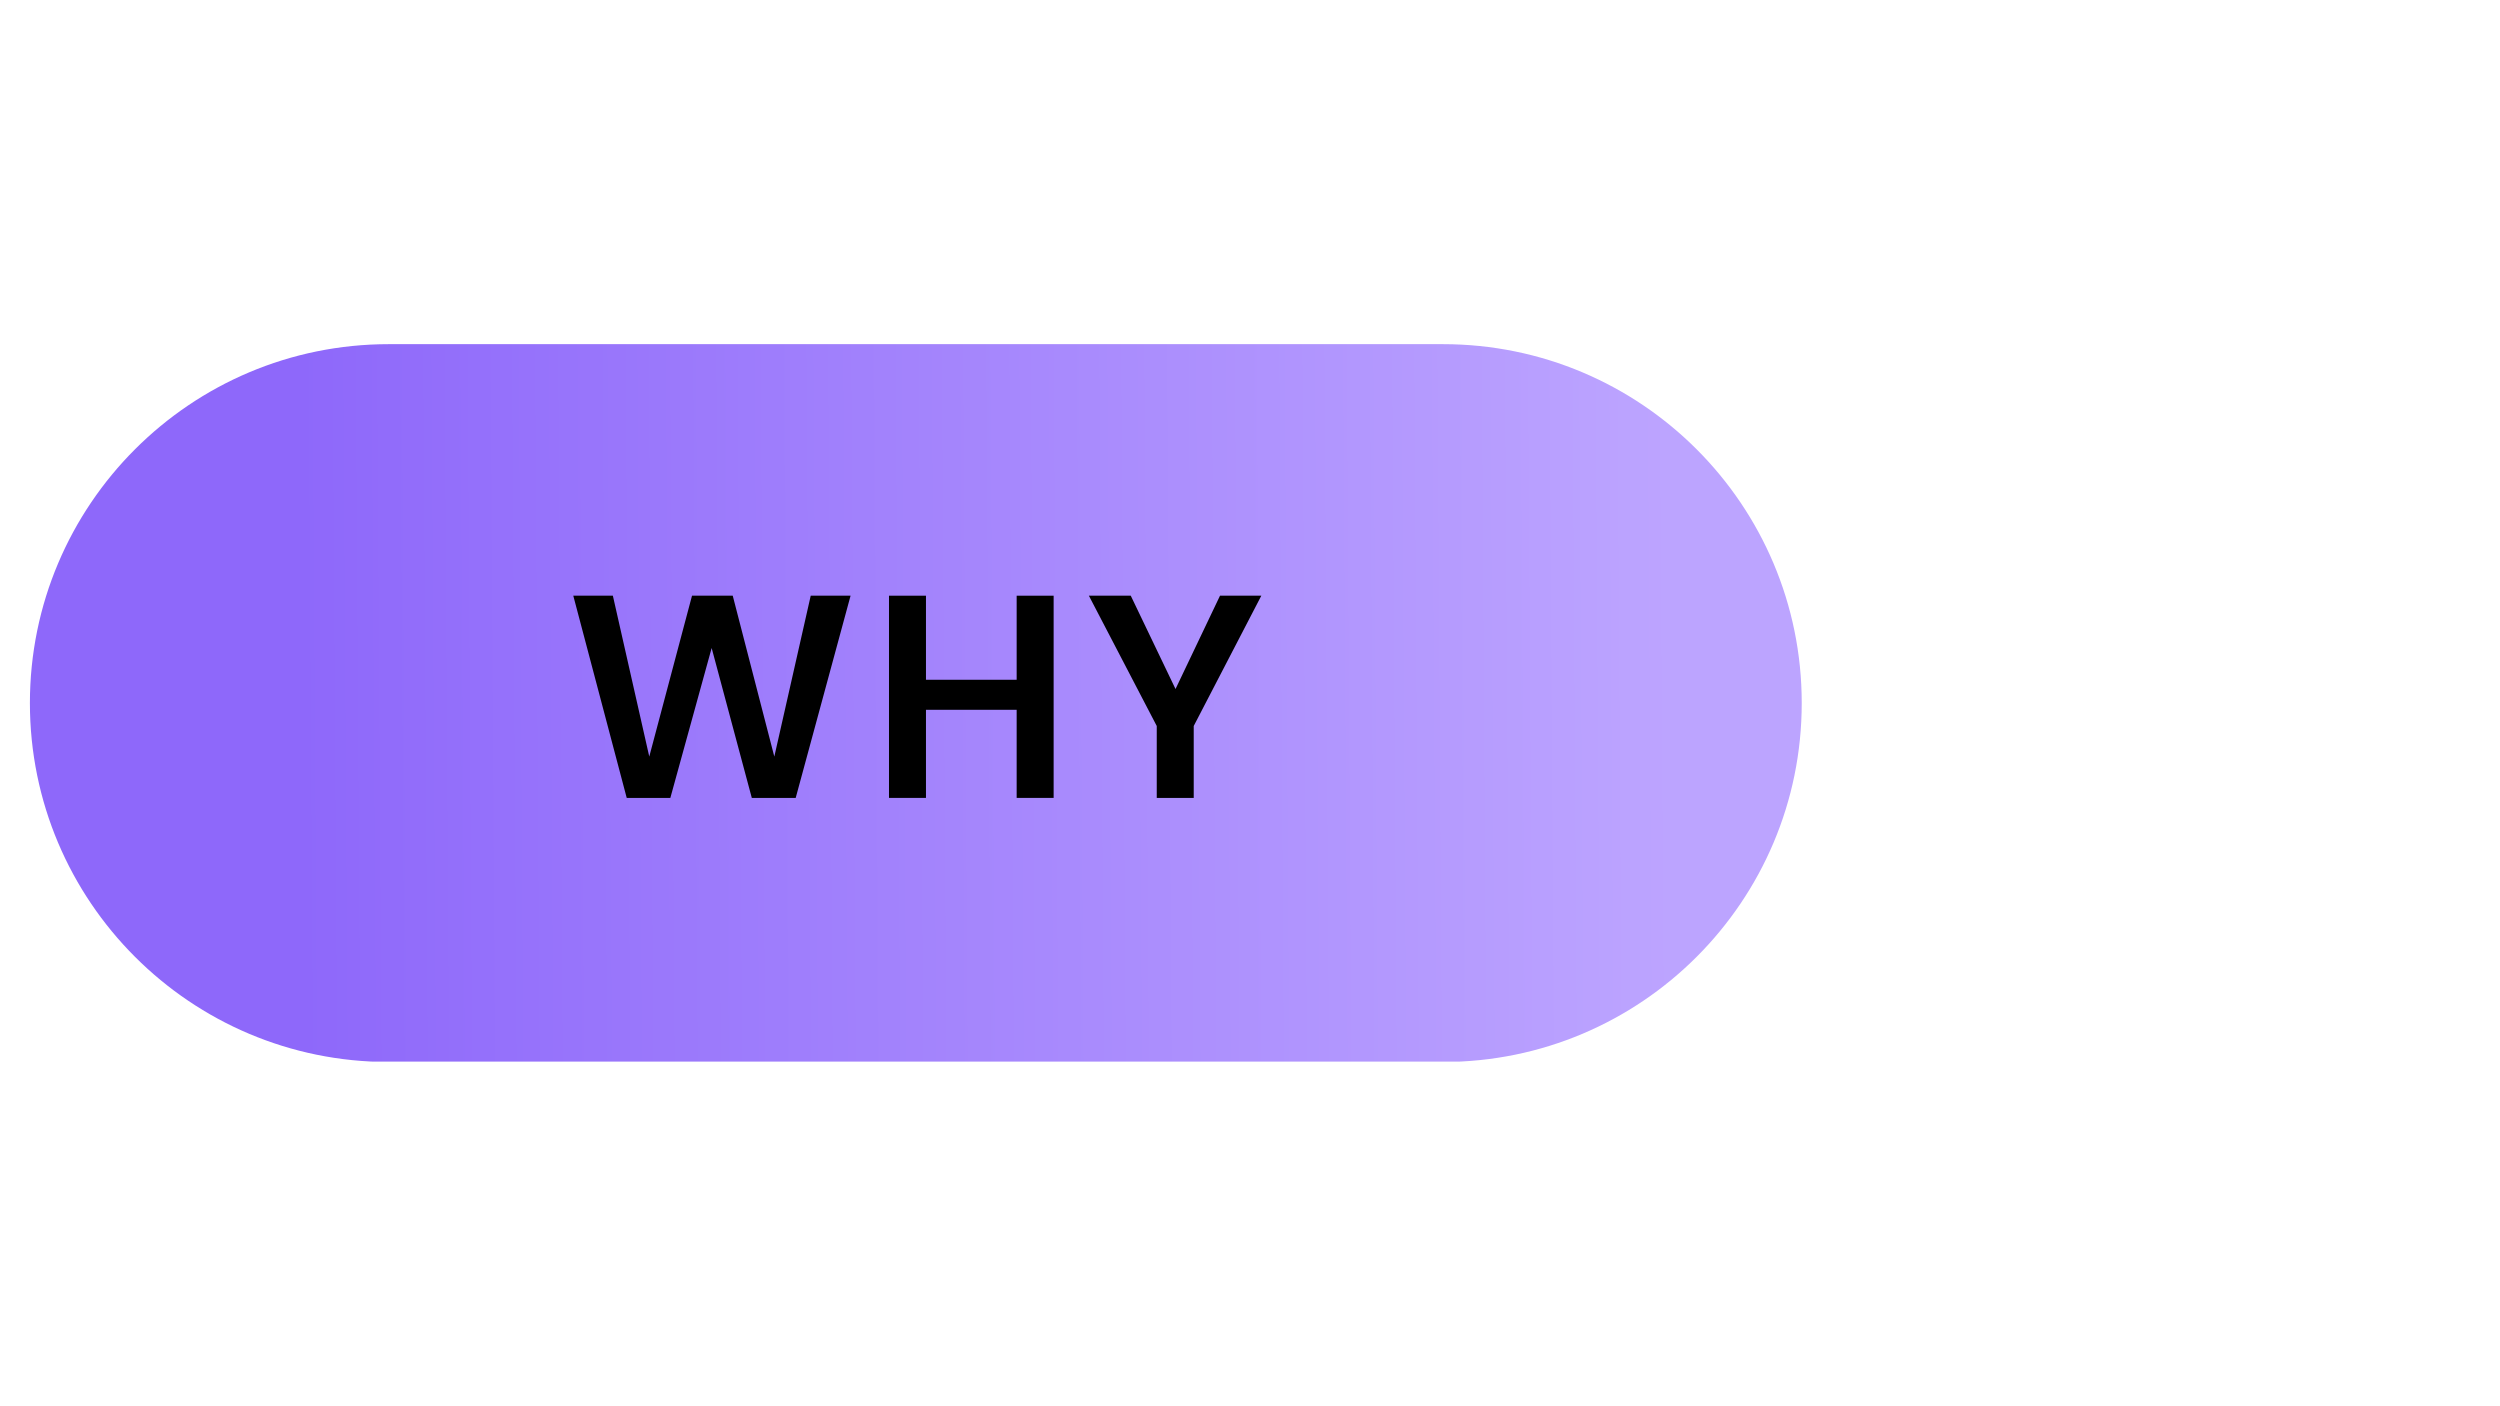 <svg xmlns="http://www.w3.org/2000/svg" xmlns:xlink="http://www.w3.org/1999/xlink" width="1920" zoomAndPan="magnify" viewBox="0 0 1440 810" height="1080" preserveAspectRatio="xMidYMid meet" version="1.0"><defs><g/><clipPath id="306460bc70"><path d="M 17 198.234 L 1038 198.234 L 1038 611.484 L 17 611.484 Z M 17 198.234 " clip-rule="nonzero"/></clipPath><clipPath id="4017775614"><path d="M 831.062 611.703 L 223.957 611.703 C 109.777 611.703 17.223 519.148 17.223 404.969 C 17.223 290.785 109.777 198.234 223.957 198.234 L 831.062 198.234 C 945.246 198.234 1037.797 290.785 1037.797 404.969 C 1037.797 519.148 945.246 611.703 831.062 611.703 Z M 831.062 611.703 " clip-rule="nonzero"/></clipPath><linearGradient x1="-0.419" gradientTransform="matrix(3.126, 0, 0, 3.126, 17.224, 198.234)" y1="67.195" x2="326.93" gradientUnits="userSpaceOnUse" y2="65.084" id="b43d8dcbfe"><stop stop-opacity="1" stop-color="rgb(55.699%, 40.799%, 98%)" offset="0"/><stop stop-opacity="1" stop-color="rgb(55.699%, 40.799%, 98%)" offset="0.003"/><stop stop-opacity="1" stop-color="rgb(55.699%, 40.799%, 98%)" offset="0.125"/><stop stop-opacity="1" stop-color="rgb(55.769%, 40.891%, 98.007%)" offset="0.156"/><stop stop-opacity="1" stop-color="rgb(55.931%, 41.103%, 98.024%)" offset="0.164"/><stop stop-opacity="1" stop-color="rgb(56.116%, 41.344%, 98.045%)" offset="0.172"/><stop stop-opacity="1" stop-color="rgb(56.3%, 41.585%, 98.065%)" offset="0.18"/><stop stop-opacity="1" stop-color="rgb(56.485%, 41.826%, 98.087%)" offset="0.188"/><stop stop-opacity="1" stop-color="rgb(56.67%, 42.067%, 98.106%)" offset="0.195"/><stop stop-opacity="1" stop-color="rgb(56.856%, 42.31%, 98.128%)" offset="0.203"/><stop stop-opacity="1" stop-color="rgb(57.04%, 42.551%, 98.148%)" offset="0.211"/><stop stop-opacity="1" stop-color="rgb(57.225%, 42.792%, 98.169%)" offset="0.219"/><stop stop-opacity="1" stop-color="rgb(57.41%, 43.033%, 98.189%)" offset="0.227"/><stop stop-opacity="1" stop-color="rgb(57.594%, 43.274%, 98.21%)" offset="0.234"/><stop stop-opacity="1" stop-color="rgb(57.779%, 43.517%, 98.23%)" offset="0.242"/><stop stop-opacity="1" stop-color="rgb(57.965%, 43.758%, 98.251%)" offset="0.25"/><stop stop-opacity="1" stop-color="rgb(58.15%, 43.999%, 98.271%)" offset="0.258"/><stop stop-opacity="1" stop-color="rgb(58.334%, 44.24%, 98.291%)" offset="0.266"/><stop stop-opacity="1" stop-color="rgb(58.519%, 44.481%, 98.312%)" offset="0.273"/><stop stop-opacity="1" stop-color="rgb(58.704%, 44.724%, 98.332%)" offset="0.281"/><stop stop-opacity="1" stop-color="rgb(58.89%, 44.965%, 98.354%)" offset="0.289"/><stop stop-opacity="1" stop-color="rgb(59.074%, 45.206%, 98.373%)" offset="0.297"/><stop stop-opacity="1" stop-color="rgb(59.259%, 45.447%, 98.395%)" offset="0.305"/><stop stop-opacity="1" stop-color="rgb(59.444%, 45.689%, 98.415%)" offset="0.312"/><stop stop-opacity="1" stop-color="rgb(59.628%, 45.93%, 98.436%)" offset="0.32"/><stop stop-opacity="1" stop-color="rgb(59.813%, 46.172%, 98.456%)" offset="0.328"/><stop stop-opacity="1" stop-color="rgb(59.999%, 46.413%, 98.477%)" offset="0.336"/><stop stop-opacity="1" stop-color="rgb(60.184%, 46.654%, 98.497%)" offset="0.344"/><stop stop-opacity="1" stop-color="rgb(60.368%, 46.896%, 98.518%)" offset="0.352"/><stop stop-opacity="1" stop-color="rgb(60.553%, 47.137%, 98.538%)" offset="0.359"/><stop stop-opacity="1" stop-color="rgb(60.738%, 47.379%, 98.558%)" offset="0.367"/><stop stop-opacity="1" stop-color="rgb(60.924%, 47.62%, 98.579%)" offset="0.375"/><stop stop-opacity="1" stop-color="rgb(61.108%, 47.861%, 98.599%)" offset="0.383"/><stop stop-opacity="1" stop-color="rgb(61.293%, 48.103%, 98.621%)" offset="0.391"/><stop stop-opacity="1" stop-color="rgb(61.478%, 48.344%, 98.64%)" offset="0.398"/><stop stop-opacity="1" stop-color="rgb(61.662%, 48.586%, 98.662%)" offset="0.406"/><stop stop-opacity="1" stop-color="rgb(61.847%, 48.827%, 98.682%)" offset="0.414"/><stop stop-opacity="1" stop-color="rgb(62.033%, 49.068%, 98.703%)" offset="0.422"/><stop stop-opacity="1" stop-color="rgb(62.218%, 49.31%, 98.723%)" offset="0.43"/><stop stop-opacity="1" stop-color="rgb(62.402%, 49.551%, 98.744%)" offset="0.438"/><stop stop-opacity="1" stop-color="rgb(62.587%, 49.792%, 98.764%)" offset="0.445"/><stop stop-opacity="1" stop-color="rgb(62.772%, 50.034%, 98.785%)" offset="0.453"/><stop stop-opacity="1" stop-color="rgb(62.956%, 50.275%, 98.805%)" offset="0.461"/><stop stop-opacity="1" stop-color="rgb(63.142%, 50.517%, 98.827%)" offset="0.469"/><stop stop-opacity="1" stop-color="rgb(63.327%, 50.758%, 98.846%)" offset="0.477"/><stop stop-opacity="1" stop-color="rgb(63.512%, 50.999%, 98.866%)" offset="0.484"/><stop stop-opacity="1" stop-color="rgb(63.696%, 51.241%, 98.888%)" offset="0.492"/><stop stop-opacity="1" stop-color="rgb(63.881%, 51.482%, 98.907%)" offset="0.5"/><stop stop-opacity="1" stop-color="rgb(64.067%, 51.724%, 98.929%)" offset="0.508"/><stop stop-opacity="1" stop-color="rgb(64.252%, 51.965%, 98.949%)" offset="0.516"/><stop stop-opacity="1" stop-color="rgb(64.436%, 52.206%, 98.97%)" offset="0.523"/><stop stop-opacity="1" stop-color="rgb(64.621%, 52.448%, 98.99%)" offset="0.531"/><stop stop-opacity="1" stop-color="rgb(64.806%, 52.689%, 99.011%)" offset="0.539"/><stop stop-opacity="1" stop-color="rgb(64.99%, 52.931%, 99.031%)" offset="0.547"/><stop stop-opacity="1" stop-color="rgb(65.176%, 53.172%, 99.052%)" offset="0.555"/><stop stop-opacity="1" stop-color="rgb(65.361%, 53.413%, 99.072%)" offset="0.562"/><stop stop-opacity="1" stop-color="rgb(65.546%, 53.654%, 99.094%)" offset="0.57"/><stop stop-opacity="1" stop-color="rgb(65.73%, 53.896%, 99.113%)" offset="0.578"/><stop stop-opacity="1" stop-color="rgb(65.915%, 54.138%, 99.133%)" offset="0.586"/><stop stop-opacity="1" stop-color="rgb(66.1%, 54.379%, 99.155%)" offset="0.594"/><stop stop-opacity="1" stop-color="rgb(66.286%, 54.62%, 99.174%)" offset="0.602"/><stop stop-opacity="1" stop-color="rgb(66.47%, 54.861%, 99.196%)" offset="0.609"/><stop stop-opacity="1" stop-color="rgb(66.655%, 55.103%, 99.216%)" offset="0.617"/><stop stop-opacity="1" stop-color="rgb(66.84%, 55.345%, 99.237%)" offset="0.625"/><stop stop-opacity="1" stop-color="rgb(67.024%, 55.586%, 99.257%)" offset="0.633"/><stop stop-opacity="1" stop-color="rgb(67.21%, 55.827%, 99.278%)" offset="0.641"/><stop stop-opacity="1" stop-color="rgb(67.395%, 56.068%, 99.298%)" offset="0.648"/><stop stop-opacity="1" stop-color="rgb(67.58%, 56.31%, 99.319%)" offset="0.656"/><stop stop-opacity="1" stop-color="rgb(67.764%, 56.552%, 99.339%)" offset="0.664"/><stop stop-opacity="1" stop-color="rgb(67.949%, 56.793%, 99.361%)" offset="0.672"/><stop stop-opacity="1" stop-color="rgb(68.134%, 57.034%, 99.38%)" offset="0.68"/><stop stop-opacity="1" stop-color="rgb(68.32%, 57.275%, 99.402%)" offset="0.688"/><stop stop-opacity="1" stop-color="rgb(68.504%, 57.516%, 99.422%)" offset="0.695"/><stop stop-opacity="1" stop-color="rgb(68.689%, 57.759%, 99.442%)" offset="0.703"/><stop stop-opacity="1" stop-color="rgb(68.874%, 58%, 99.463%)" offset="0.711"/><stop stop-opacity="1" stop-color="rgb(69.058%, 58.241%, 99.483%)" offset="0.719"/><stop stop-opacity="1" stop-color="rgb(69.243%, 58.482%, 99.504%)" offset="0.727"/><stop stop-opacity="1" stop-color="rgb(69.429%, 58.723%, 99.524%)" offset="0.734"/><stop stop-opacity="1" stop-color="rgb(69.614%, 58.966%, 99.545%)" offset="0.742"/><stop stop-opacity="1" stop-color="rgb(69.798%, 59.207%, 99.565%)" offset="0.75"/><stop stop-opacity="1" stop-color="rgb(69.983%, 59.448%, 99.586%)" offset="0.758"/><stop stop-opacity="1" stop-color="rgb(70.168%, 59.689%, 99.606%)" offset="0.766"/><stop stop-opacity="1" stop-color="rgb(70.354%, 59.932%, 99.628%)" offset="0.773"/><stop stop-opacity="1" stop-color="rgb(70.538%, 60.173%, 99.648%)" offset="0.781"/><stop stop-opacity="1" stop-color="rgb(70.723%, 60.414%, 99.669%)" offset="0.789"/><stop stop-opacity="1" stop-color="rgb(70.908%, 60.655%, 99.689%)" offset="0.797"/><stop stop-opacity="1" stop-color="rgb(71.092%, 60.896%, 99.709%)" offset="0.805"/><stop stop-opacity="1" stop-color="rgb(71.277%, 61.139%, 99.73%)" offset="0.812"/><stop stop-opacity="1" stop-color="rgb(71.463%, 61.38%, 99.75%)" offset="0.82"/><stop stop-opacity="1" stop-color="rgb(71.648%, 61.621%, 99.771%)" offset="0.828"/><stop stop-opacity="1" stop-color="rgb(71.832%, 61.862%, 99.791%)" offset="0.836"/><stop stop-opacity="1" stop-color="rgb(72.017%, 62.103%, 99.812%)" offset="0.844"/><stop stop-opacity="1" stop-color="rgb(72.202%, 62.346%, 99.832%)" offset="0.852"/><stop stop-opacity="1" stop-color="rgb(72.386%, 62.587%, 99.854%)" offset="0.859"/><stop stop-opacity="1" stop-color="rgb(72.572%, 62.828%, 99.873%)" offset="0.867"/><stop stop-opacity="1" stop-color="rgb(72.757%, 63.069%, 99.895%)" offset="0.875"/><stop stop-opacity="1" stop-color="rgb(72.942%, 63.31%, 99.915%)" offset="0.883"/><stop stop-opacity="1" stop-color="rgb(73.126%, 63.553%, 99.936%)" offset="0.891"/><stop stop-opacity="1" stop-color="rgb(73.311%, 63.794%, 99.956%)" offset="0.898"/><stop stop-opacity="1" stop-color="rgb(73.497%, 64.035%, 99.977%)" offset="0.906"/><stop stop-opacity="1" stop-color="rgb(73.645%, 64.227%, 99.994%)" offset="0.938"/><stop stop-opacity="1" stop-color="rgb(73.7%, 64.299%, 100%)" offset="0.997"/><stop stop-opacity="1" stop-color="rgb(73.7%, 64.299%, 100%)" offset="1"/></linearGradient></defs><g clip-path="url(#306460bc70)"><g clip-path="url(#4017775614)"><path fill="url(#b43d8dcbfe)" d="M 17.223 198.234 L 17.223 611.484 L 1037.797 611.484 L 1037.797 198.234 Z M 17.223 198.234 " fill-rule="nonzero"/></g></g><g fill="#000000" fill-opacity="1"><g transform="translate(326.054, 459.592)"><g><path d="M 34.938 0 L 4.156 -116.469 L 26.953 -116.469 L 47.922 -23.797 L 72.547 -116.469 L 96 -116.469 L 119.953 -23.797 L 140.922 -116.469 L 163.875 -116.469 L 132.266 0 L 106.984 0 L 83.859 -86.344 L 60.062 0 Z M 34.938 0 "/></g></g></g><g fill="#000000" fill-opacity="1"><g transform="translate(500.749, 459.592)"><g><path d="M 11.312 0 L 11.312 -116.469 L 32.609 -116.469 L 32.609 -68.047 L 84.844 -68.047 L 84.844 -116.469 L 106.141 -116.469 L 106.141 0 L 84.844 0 L 84.844 -50.75 L 32.609 -50.75 L 32.609 0 Z M 11.312 0 "/></g></g></g><g fill="#000000" fill-opacity="1"><g transform="translate(624.866, 459.592)"><g><path d="M 41.422 0 L 41.422 -41.422 L 2.328 -116.469 L 26.453 -116.469 L 52.234 -62.719 L 77.859 -116.469 L 101.656 -116.469 L 62.719 -41.422 L 62.719 0 Z M 41.422 0 "/></g></g></g></svg>